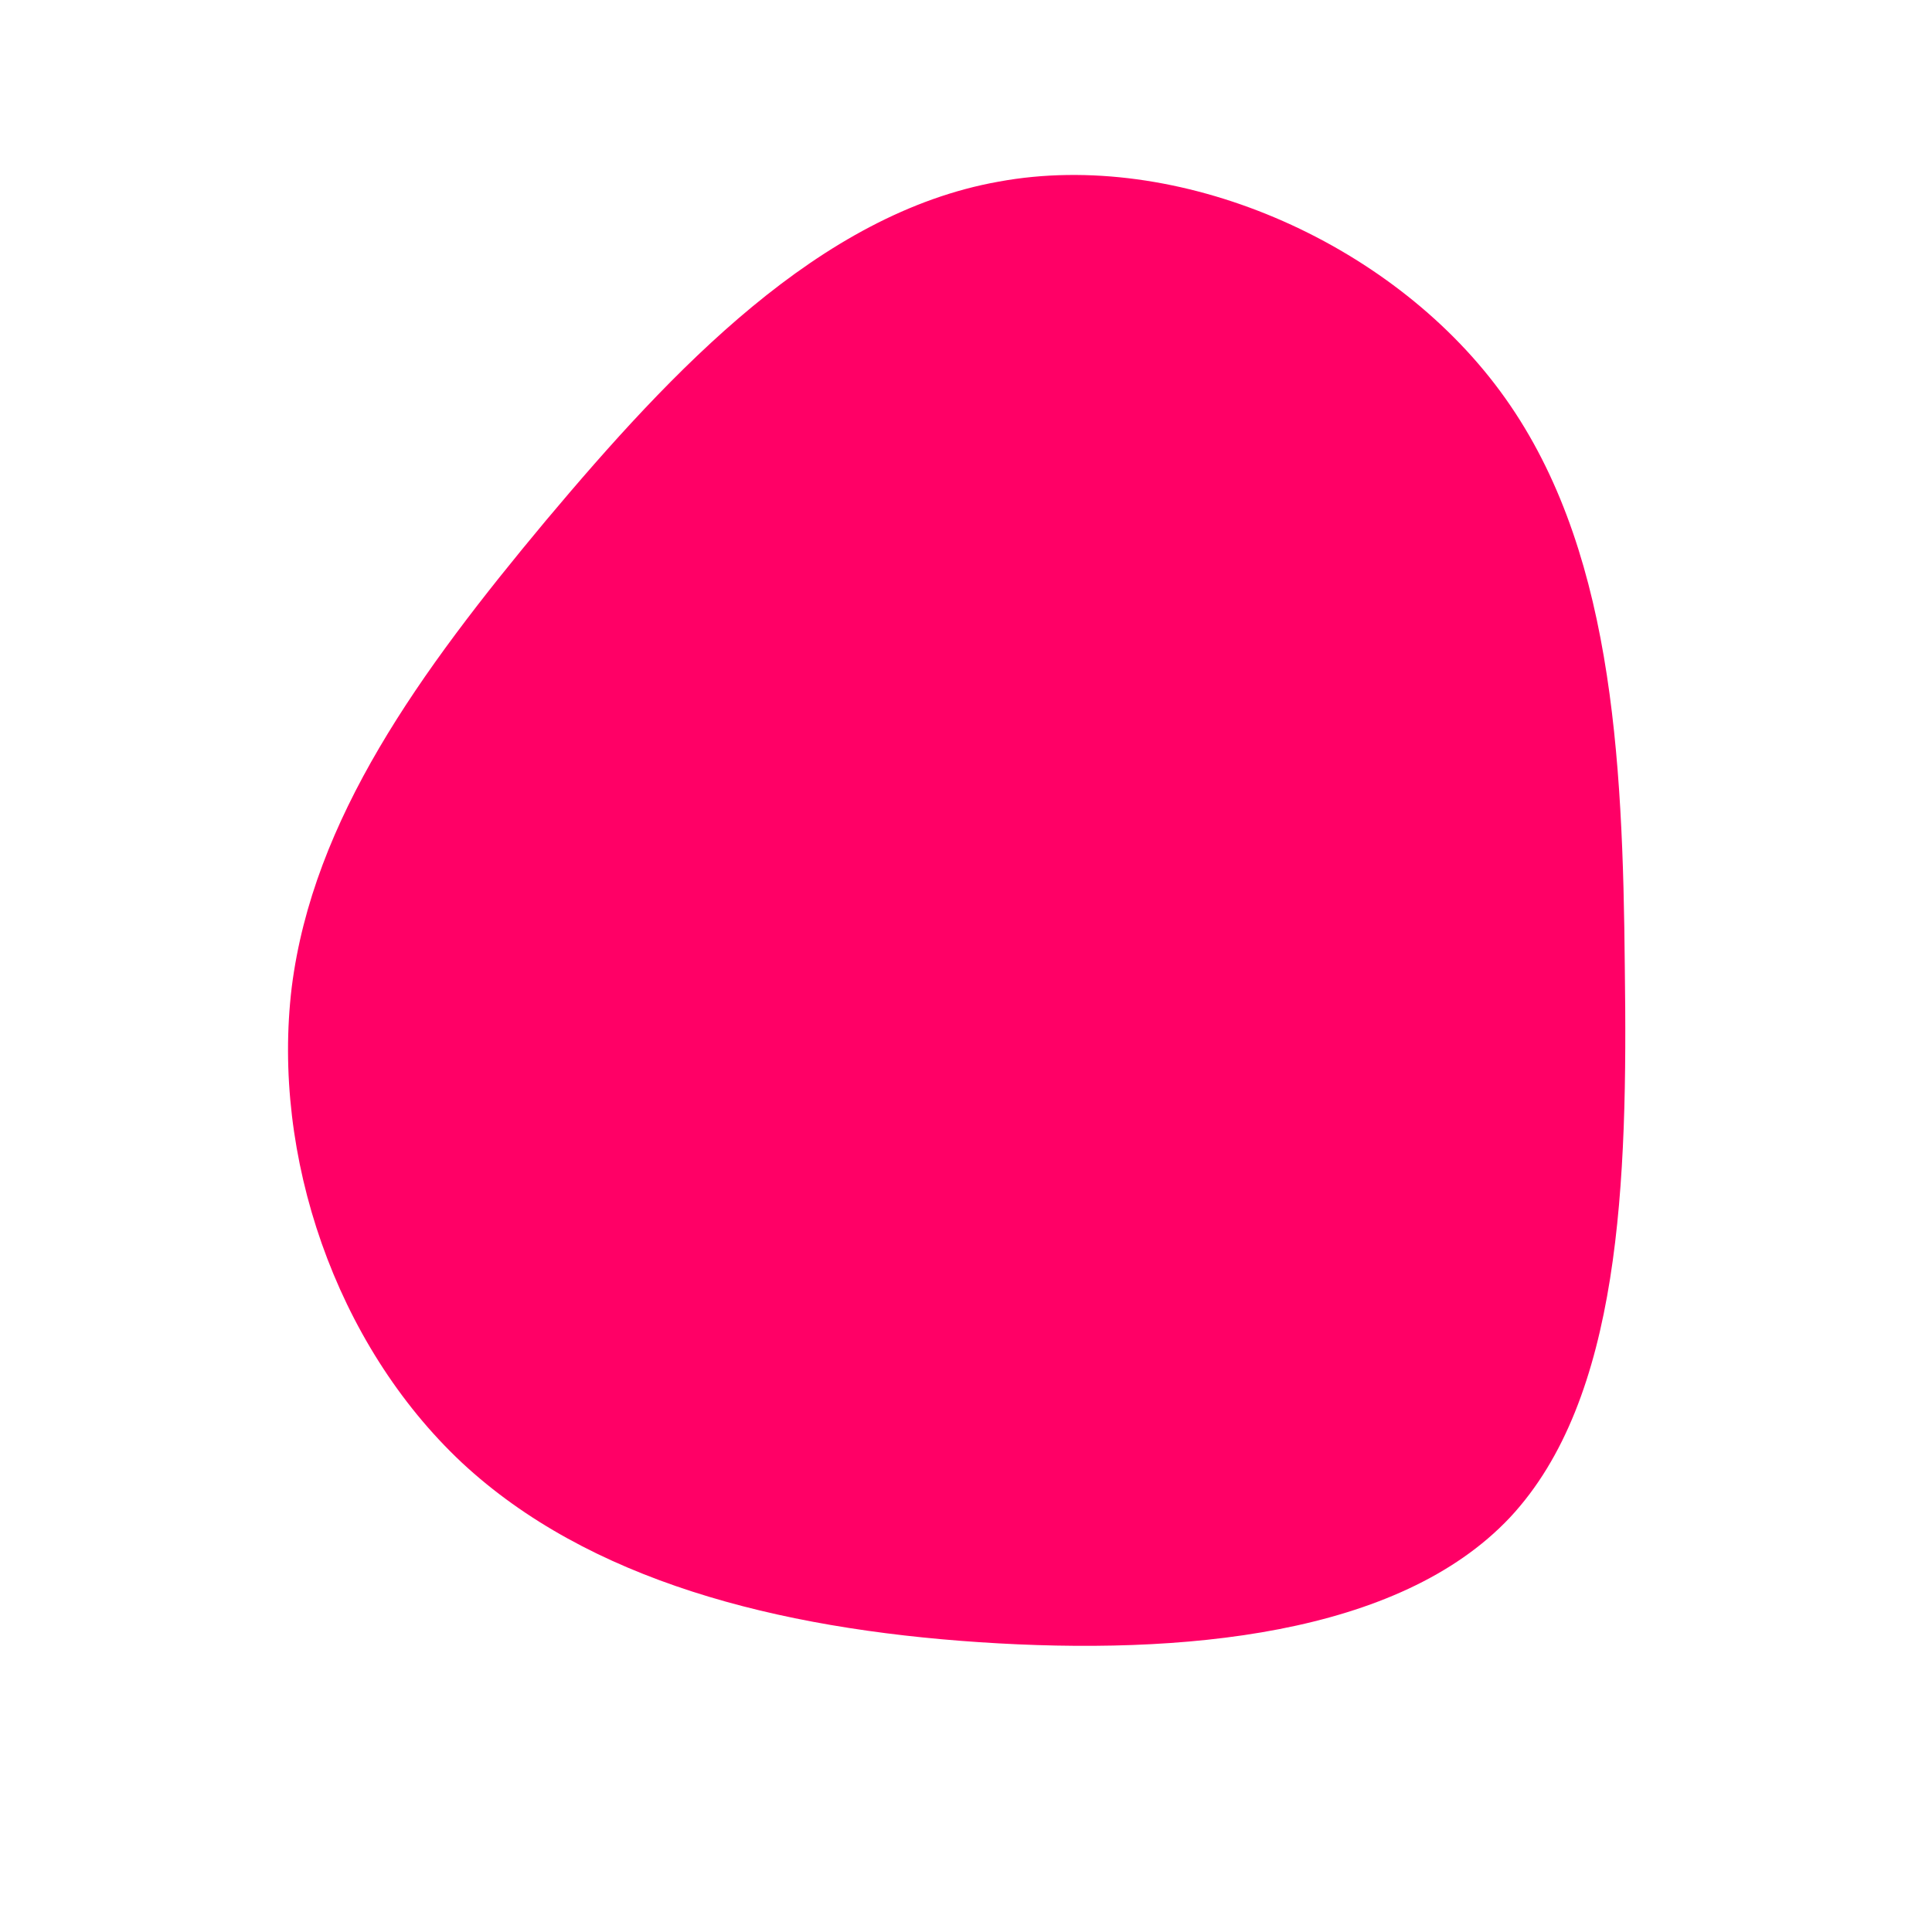 <?xml version="1.0" standalone="no"?>
<svg viewBox="0 0 200 200" xmlns="http://www.w3.org/2000/svg">
  <path fill="#FF0066" d="M55.3,-59.5C66.9,-43.8,68,-21.9,68.2,0.2C68.5,22.4,67.8,44.8,56.3,57.1C44.8,69.3,22.4,71.4,1.4,70C-19.6,68.6,-39.1,63.6,-52.2,51.4C-65.3,39.1,-71.9,19.6,-69.8,2.2C-67.6,-15.2,-56.6,-30.4,-43.5,-46.1C-30.4,-61.7,-15.2,-77.9,3.4,-81.2C21.9,-84.6,43.8,-75.1,55.3,-59.5Z" transform="translate(100 100)" />
</svg>
